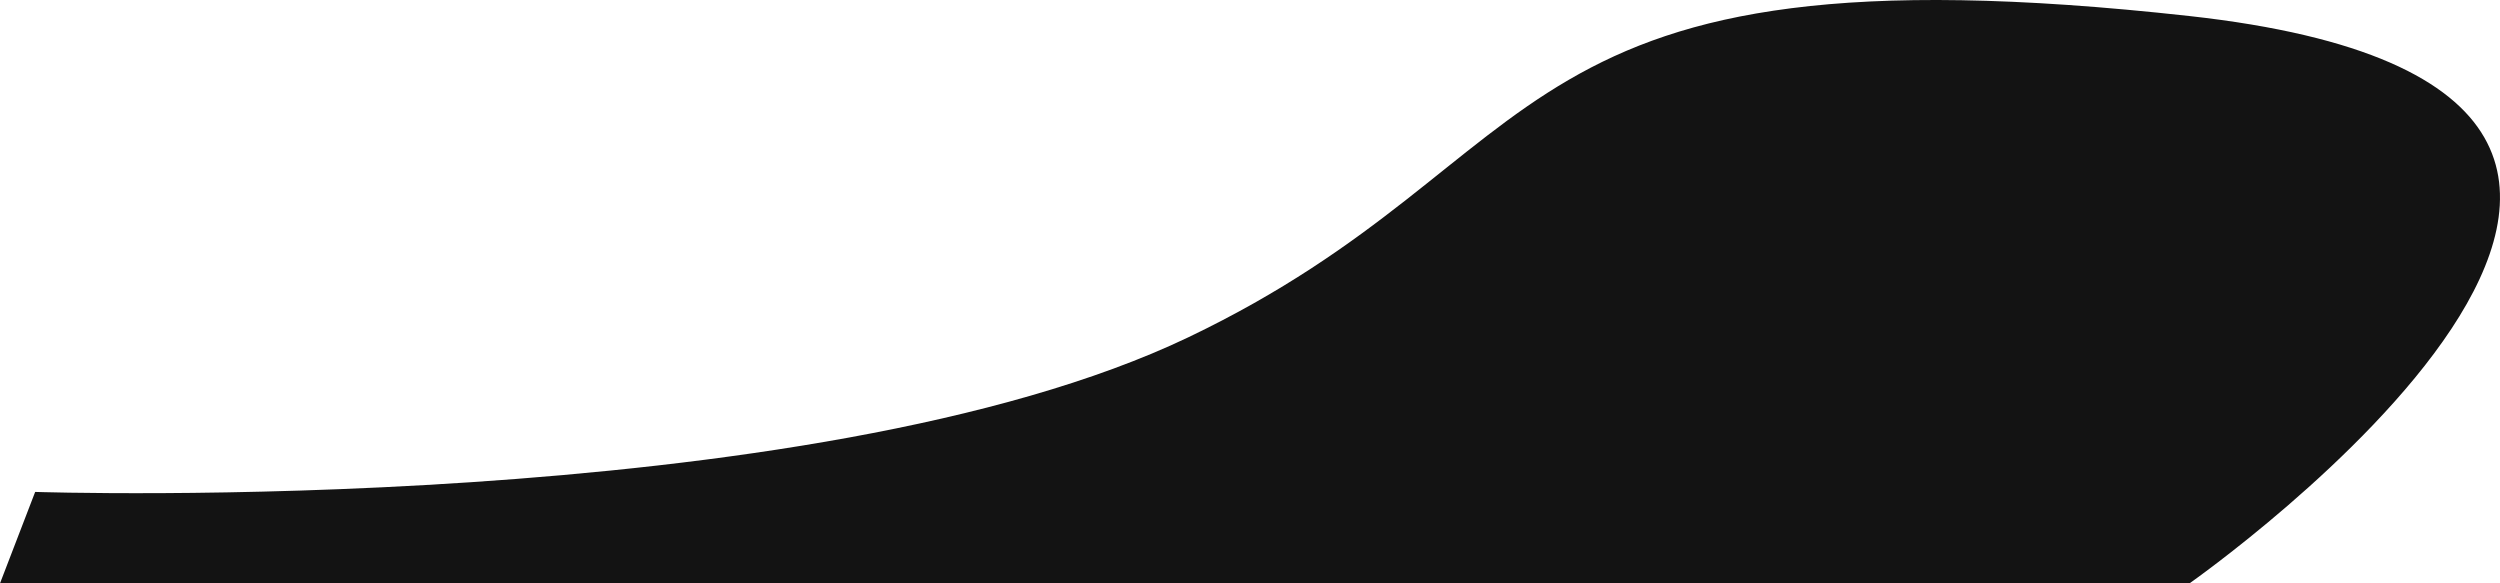 <svg xmlns="http://www.w3.org/2000/svg" width="2262.79" height="527.996" viewBox="0 0 2262.79 527.996">
  <path id="Path_1" data-name="Path 1" d="M0,1007.859s702.318,23.34,1043.929-140.039,273.713-360.707,906.012-290.688,0,513.477,0,513.477H-31.827Z" transform="translate(31.827 -562.613)" fill="#131313"/>
</svg>
